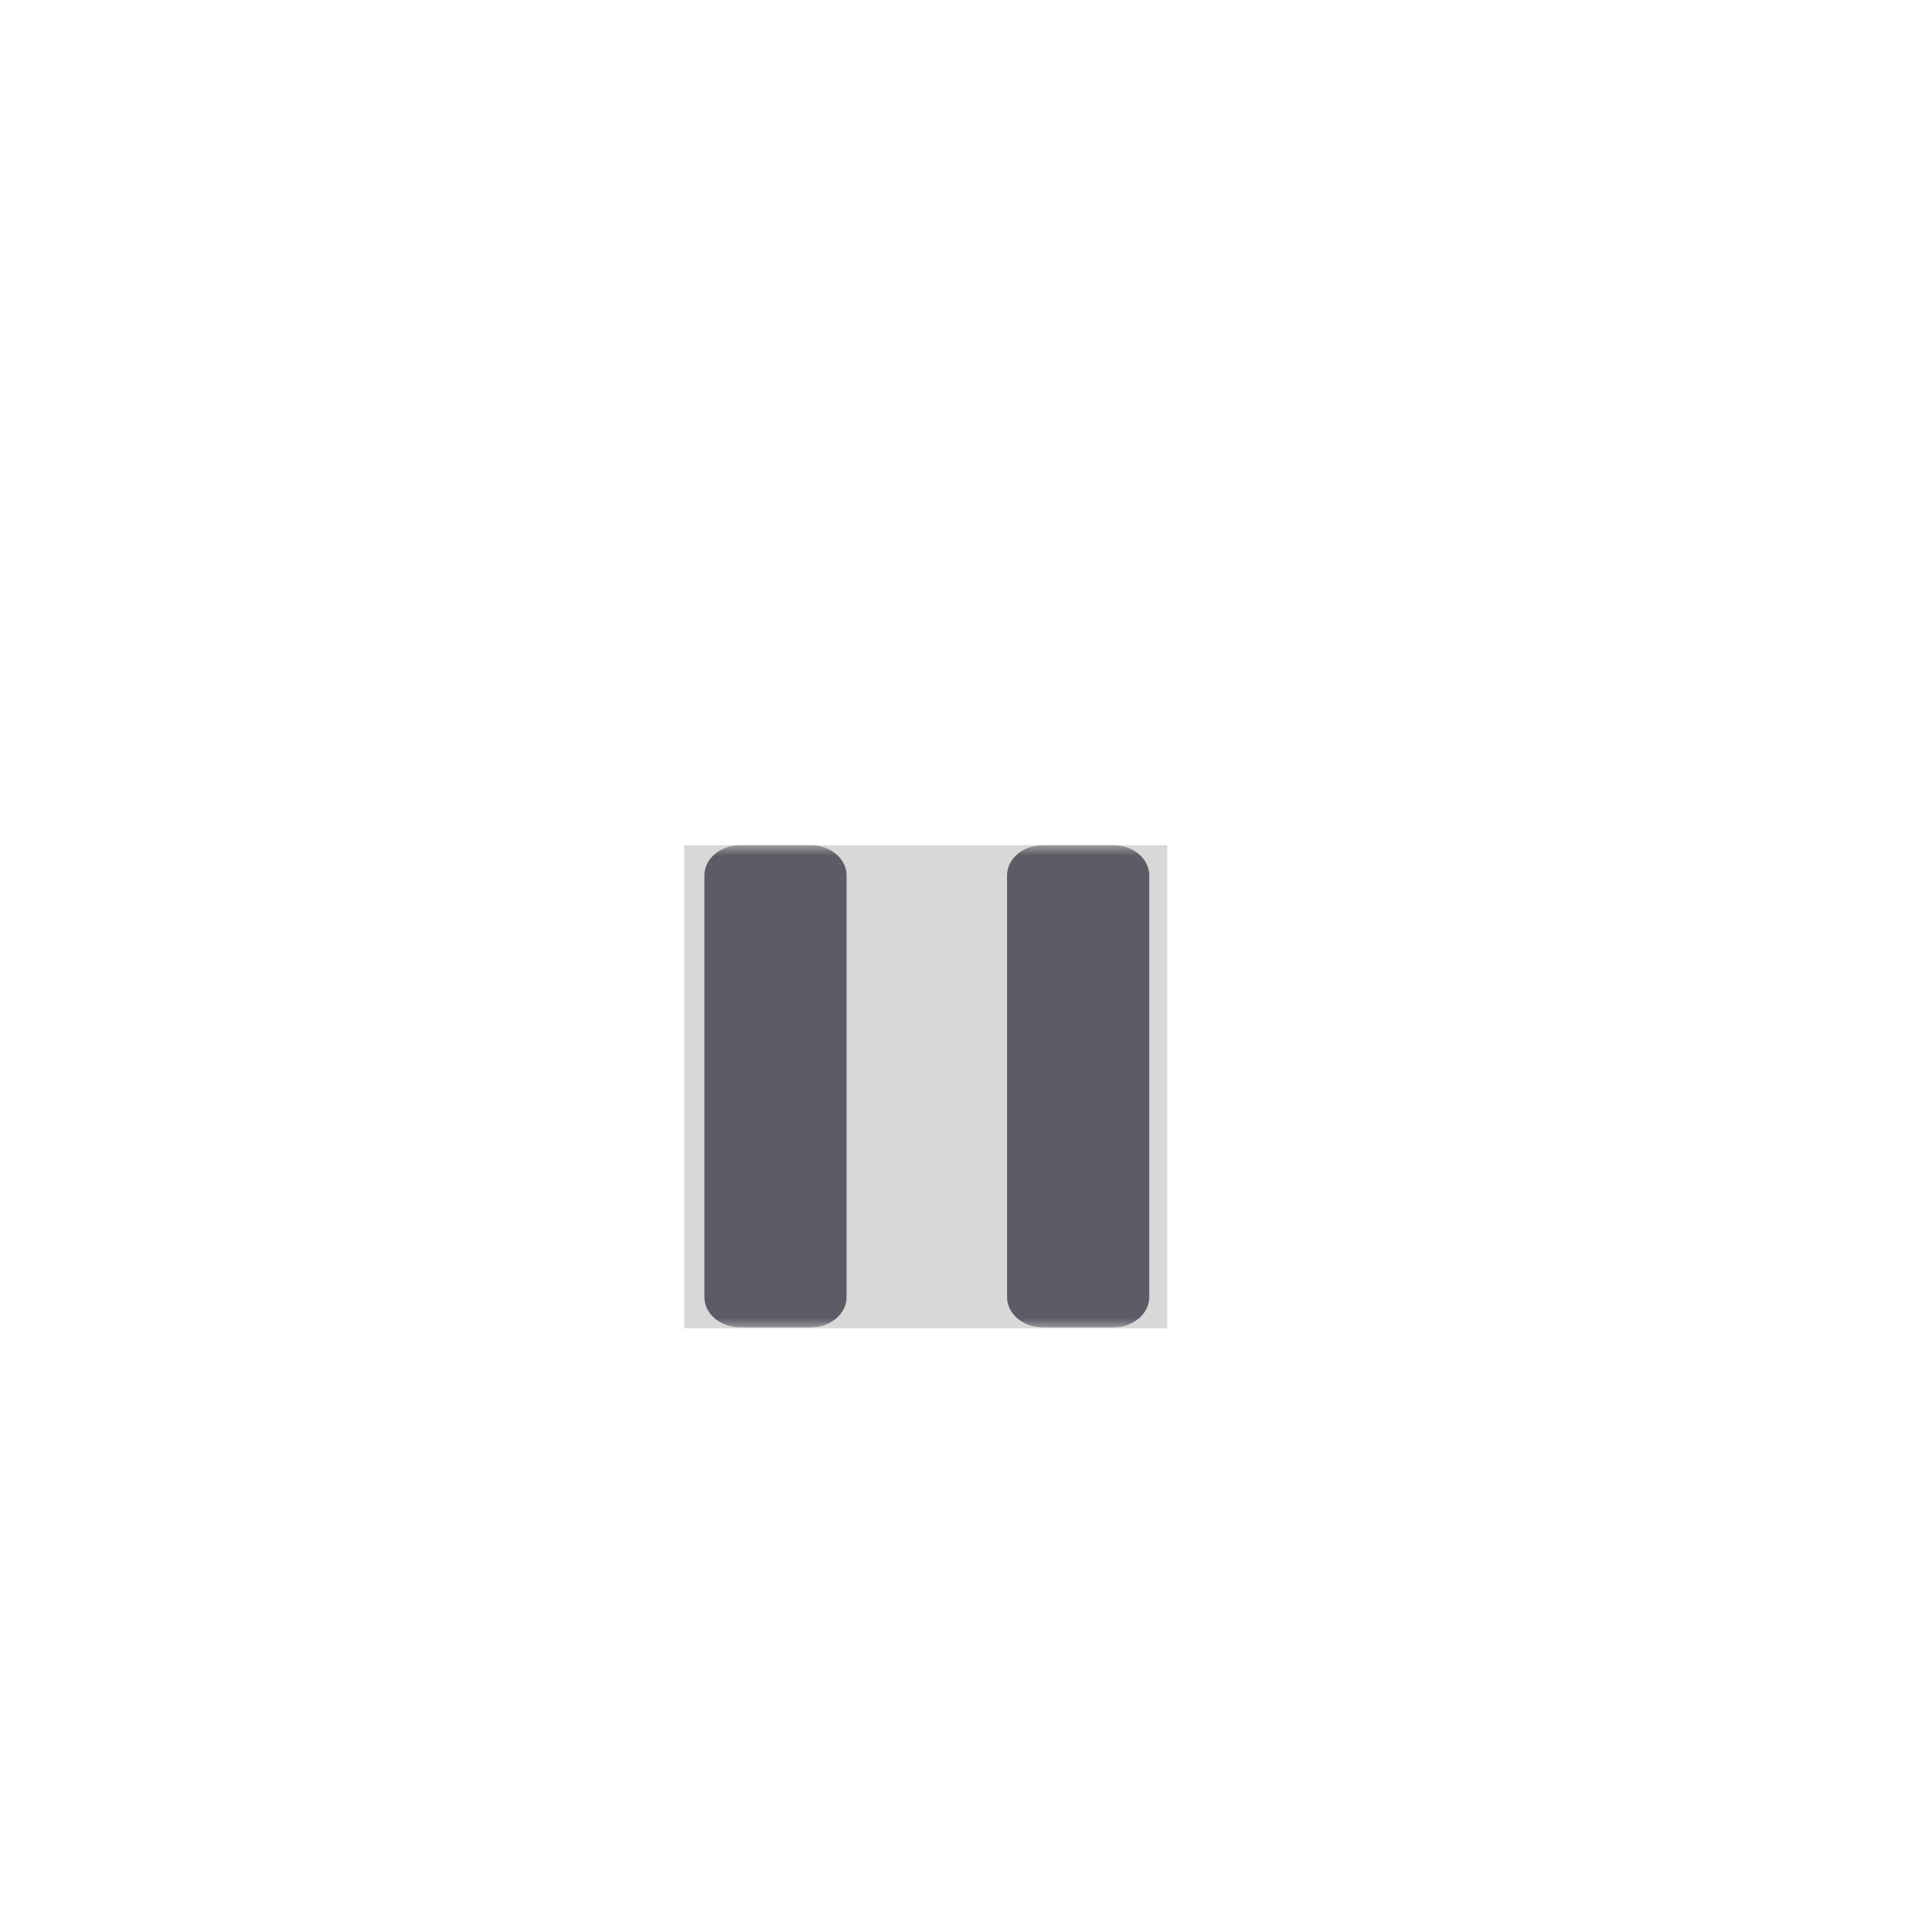 <?xml version="1.0" encoding="UTF-8"?>
<svg width="96px" height="96px" viewBox="0 0 96 96" version="1.1" xmlns="http://www.w3.org/2000/svg"
    xmlns:xlink="http://www.w3.org/1999/xlink">
    <title>暂停</title>
    <defs>
        <filter x="-40.6%" y="-40.6%" width="181.1%" height="181.1%" filterUnits="objectBoundingBox" id="filter-1">
            <feOffset dx="0" dy="6" in="SourceAlpha" result="shadowOffsetOuter1"></feOffset>
            <feGaussianBlur stdDeviation="6.5" in="shadowOffsetOuter1" result="shadowBlurOuter1"></feGaussianBlur>
            <feColorMatrix values="0 0 0 0 0.988   0 0 0 0 0.506   0 0 0 0 0.298  0 0 0 0.648 0"
                type="matrix" in="shadowBlurOuter1" result="shadowMatrixOuter1"></feColorMatrix>
            <feMerge>
                <feMergeNode in="shadowMatrixOuter1"></feMergeNode>
                <feMergeNode in="SourceGraphic"></feMergeNode>
            </feMerge>
        </filter>
        <filter id="filter-2">
            <feColorMatrix in="SourceGraphic" type="matrix"
                values="0 0 0 0 0.988 0 0 0 0 0.506 0 0 0 0 0.298 0 0 0 1 0"></feColorMatrix>
        </filter>
        <filter x="-50.0%" y="-50.0%" width="200.0%" height="200.0%" filterUnits="objectBoundingBox" id="filter-3">
            <feOffset dx="-2" dy="0" in="SourceAlpha" result="shadowOffsetOuter1"></feOffset>
            <feGaussianBlur stdDeviation="2" in="shadowOffsetOuter1" result="shadowBlurOuter1"></feGaussianBlur>
            <feColorMatrix values="0 0 0 0 0.988   0 0 0 0 0.506   0 0 0 0 0.298  0 0 0 1 0"
                type="matrix" in="shadowBlurOuter1" result="shadowMatrixOuter1"></feColorMatrix>
            <feMerge>
                <feMergeNode in="shadowMatrixOuter1"></feMergeNode>
                <feMergeNode in="SourceGraphic"></feMergeNode>
            </feMerge>
        </filter>
        <rect id="path-4" x="0" y="0" width="24" height="24"></rect>
    </defs>
    <g id="页面-1" stroke="none" stroke-width="1" fill="none" fill-rule="evenodd">
        <g id="pizzap-首页" transform="translate(-681, -1772)">
            <g id="02-Exclusive-Offer" transform="translate(278, 1577)">
                <g id="Exclusive-1" transform="translate(307, 100)">
                    <g id="暂停" transform="translate(99, 98)" filter="url(#filter-1)">
                        <g filter="url(#filter-2)">
                            <g filter="url(#filter-3)" transform="translate(33, 33)">
                                <mask id="mask-5" fill="white">
                                    <use xlink:href="#path-4"></use>
                                </mask>
                                <use id="蒙版" fill="#D8D8D8" opacity="0" xlink:href="#path-4"></use>
                                <path
                                    d="M8.066,1.497 L8.066,22.455 C8.065,23.281 7.275,23.951 6.3,23.952 L2.767,23.952 C1.791,23.951 1.001,23.281 1,22.455 L1,1.497 C1.001,0.671 1.791,0.001 2.767,3.19744231e-14 L6.3,3.19744231e-14 C7.275,0.001 8.065,0.671 8.066,1.497 L8.066,1.497 Z M21.339,9.76996262e-14 L17.806,9.76996262e-14 C16.831,0.001 16.041,0.671 16.04,1.497 L16.04,22.455 C16.041,23.281 16.831,23.951 17.806,23.952 L21.339,23.952 C22.315,23.951 23.105,23.281 23.106,22.455 L23.106,1.497 C23.105,0.671 22.315,0.001 21.339,9.76996262e-14 L21.339,9.76996262e-14 Z"
                                    id="形状" fill="#5C5C66" fill-rule="nonzero" mask="url(#mask-5)"></path>
                            </g>
                        </g>
                    </g>
                </g>
            </g>
        </g>
    </g>
</svg>